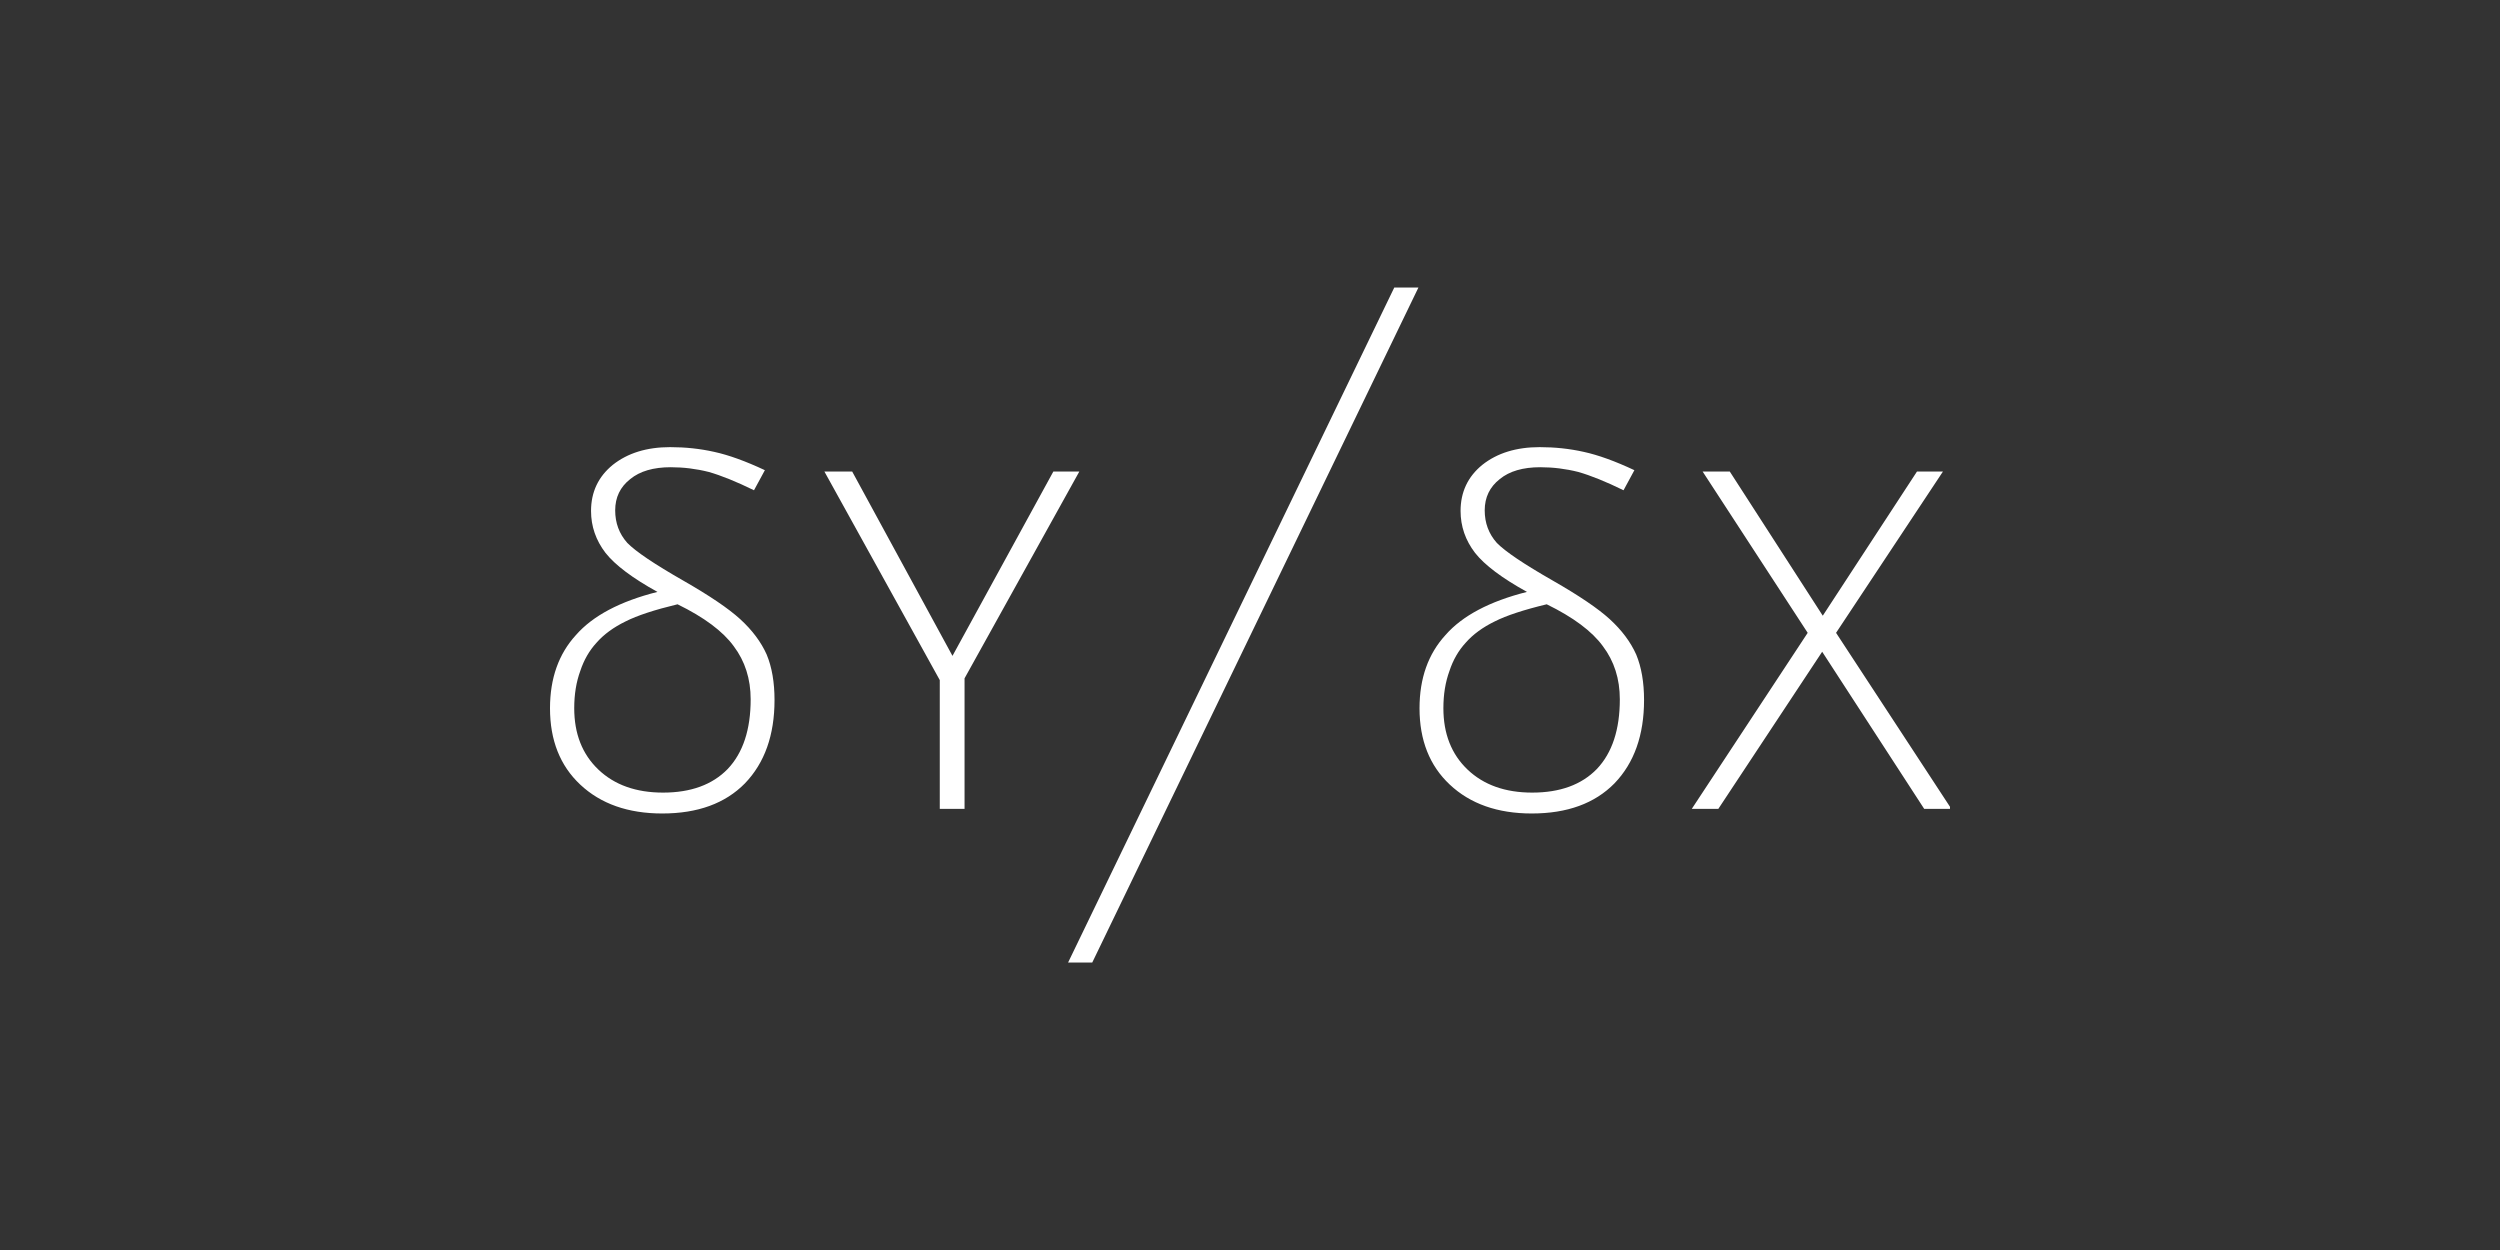 <svg width="200" height="100" viewBox="0 0 200 100" fill="none" xmlns="http://www.w3.org/2000/svg">
<rect x="0" y="0" width="200" height="100" fill="#333333" stroke="none"/>
<g clip-path="url(#clip0)">
<path fill-rule="evenodd" clip-rule="evenodd" d="M113.475 23L87.381 77H85.448L111.543 23H113.475ZM116.846 40.876C116.846 39.364 117.426 38.134 118.584 37.189C119.775 36.244 121.304 35.771 123.171 35.771C124.395 35.771 125.57 35.897 126.696 36.149C127.855 36.401 129.206 36.889 130.751 37.615L129.883 39.221C128.467 38.528 127.259 38.04 126.262 37.756C125.263 37.504 124.249 37.378 123.22 37.378C121.836 37.378 120.756 37.694 119.984 38.324C119.18 38.954 118.777 39.789 118.777 40.829C118.777 41.837 119.099 42.704 119.743 43.429C120.419 44.122 121.916 45.13 124.234 46.454C126.326 47.652 127.839 48.676 128.772 49.526C129.738 50.409 130.446 51.354 130.897 52.363C131.314 53.371 131.524 54.585 131.524 56.003C131.524 58.808 130.736 61.029 129.159 62.668C127.581 64.275 125.375 65.079 122.544 65.079C119.808 65.079 117.618 64.307 115.977 62.763C114.367 61.25 113.562 59.218 113.562 56.664C113.562 54.269 114.254 52.316 115.639 50.803C116.99 49.259 119.163 48.109 122.157 47.352C120.162 46.249 118.777 45.209 118.005 44.232C117.232 43.224 116.846 42.105 116.846 40.876ZM138.384 37.725L145.822 49.257L153.357 37.725H155.434L146.885 50.627L156.109 64.71H153.936L145.774 52.14L137.466 64.71H135.342L144.615 50.627L136.211 37.725H138.384ZM119.581 49.713C118.614 50.185 117.84 50.752 117.26 51.413C116.68 52.043 116.244 52.799 115.955 53.68C115.633 54.562 115.471 55.553 115.471 56.654C115.471 58.702 116.116 60.338 117.405 61.567C118.693 62.794 120.418 63.408 122.577 63.408C124.8 63.408 126.525 62.779 127.749 61.519C128.974 60.227 129.586 58.371 129.586 55.947C129.586 54.31 129.135 52.893 128.232 51.697C127.363 50.501 125.864 49.383 123.738 48.343C121.9 48.785 120.516 49.241 119.581 49.713ZM57.134 36.149C58.292 36.401 59.644 36.889 61.19 37.615L60.32 39.221C58.904 38.528 57.697 38.04 56.699 37.756C55.701 37.504 54.687 37.378 53.657 37.378C52.273 37.378 51.194 37.694 50.422 38.324C49.617 38.954 49.215 39.789 49.215 40.829C49.215 41.837 49.536 42.704 50.181 43.429C50.856 44.122 52.354 45.13 54.671 46.454C56.763 47.652 58.276 48.676 59.209 49.526C60.175 50.409 60.884 51.354 61.334 52.363C61.753 53.371 61.962 54.585 61.962 56.003C61.962 58.808 61.173 61.029 59.596 62.668C58.019 64.275 55.813 65.079 52.981 65.079C50.245 65.079 48.056 64.307 46.414 62.763C44.805 61.25 44 59.218 44 56.664C44 54.269 44.692 52.316 46.076 50.803C47.428 49.259 49.601 48.109 52.595 47.352C50.599 46.249 49.215 45.209 48.442 44.232C47.669 43.224 47.283 42.105 47.283 40.876C47.283 39.364 47.863 38.134 49.022 37.189C50.213 36.244 51.742 35.771 53.609 35.771C54.832 35.771 56.007 35.897 57.134 36.149ZM50.047 49.713C49.08 50.185 48.307 50.752 47.726 51.413C47.146 52.043 46.711 52.799 46.421 53.68C46.099 54.562 45.938 55.553 45.938 56.654C45.938 58.702 46.582 60.338 47.871 61.567C49.16 62.794 50.885 63.408 53.044 63.408C55.267 63.408 56.991 62.779 58.216 61.519C59.44 60.227 60.053 58.371 60.053 55.947C60.053 54.31 59.601 52.893 58.699 51.697C57.829 50.501 56.33 49.383 54.204 48.343C52.367 48.785 50.981 49.241 50.047 49.713ZM86.345 37.725L77.164 54.267V64.71H75.182V54.408L65.953 37.725H68.176L76.198 52.47L84.267 37.725H86.345Z" fill="white"/>
</g>
<defs>
<clipPath id="clip0">
<rect width="112" height="54" fill="white" transform="translate(44 23)"/>
</clipPath>
</defs>
</svg>
